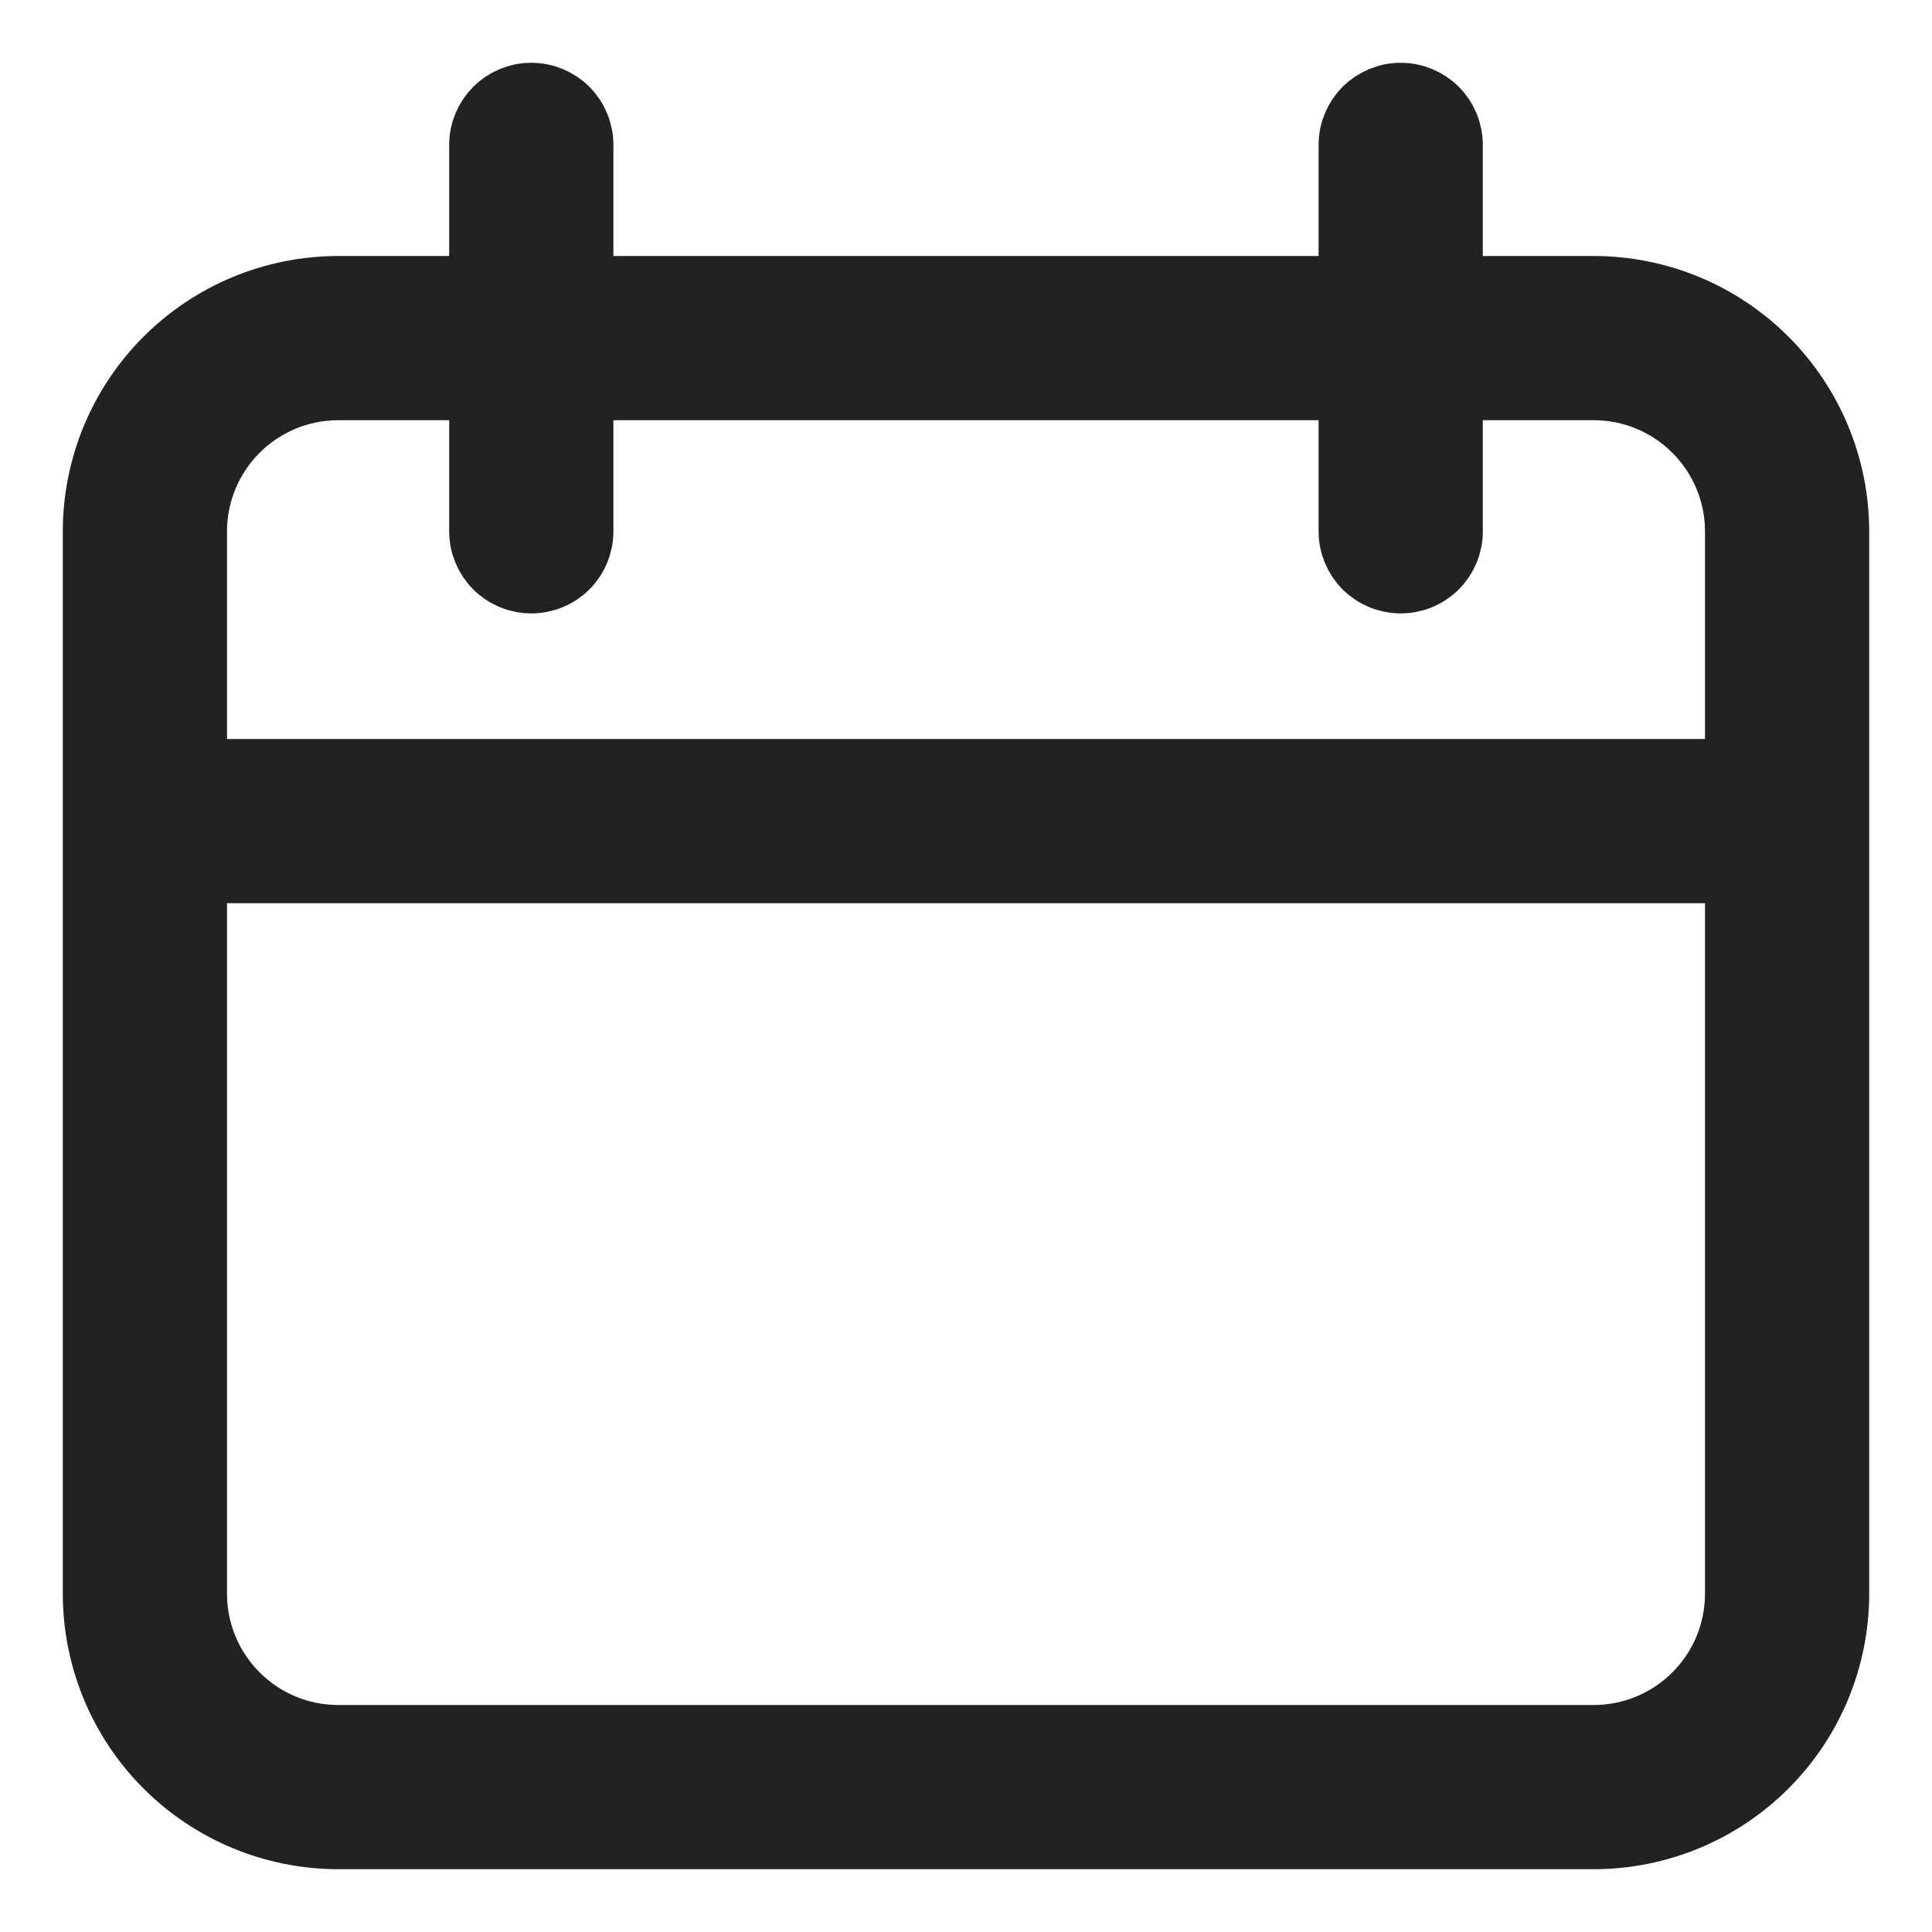 <svg width="20" height="20" viewBox="0 0 20 20" fill="none" xmlns="http://www.w3.org/2000/svg">
<path d="M16.5 3H15V1.5C15 1.367 14.947 1.24 14.854 1.146C14.76 1.053 14.633 1 14.5 1C14.367 1 14.24 1.053 14.146 1.146C14.053 1.24 14 1.367 14 1.5V3H6V1.5C6 1.367 5.947 1.24 5.854 1.146C5.76 1.053 5.633 1 5.5 1C5.367 1 5.24 1.053 5.146 1.146C5.053 1.24 5 1.367 5 1.5V3H3.5C2.837 3.001 2.202 3.264 1.733 3.733C1.264 4.202 1.001 4.837 1 5.5V16.5C1.001 17.163 1.264 17.798 1.733 18.267C2.202 18.736 2.837 18.999 3.5 19H16.5C17.163 18.999 17.798 18.736 18.267 18.267C18.736 17.798 18.999 17.163 19 16.5V5.5C18.999 4.837 18.736 4.202 18.267 3.733C17.798 3.264 17.163 3.001 16.5 3ZM3.5 4H5V5.5C5 5.633 5.053 5.76 5.146 5.854C5.24 5.947 5.367 6 5.5 6C5.633 6 5.76 5.947 5.854 5.854C5.947 5.76 6 5.633 6 5.5V4H14V5.5C14 5.633 14.053 5.76 14.146 5.854C14.24 5.947 14.367 6 14.5 6C14.633 6 14.76 5.947 14.854 5.854C14.947 5.76 15 5.633 15 5.5V4H16.5C16.898 4 17.279 4.159 17.56 4.44C17.841 4.721 18 5.102 18 5.5V8H2V5.5C2 5.102 2.159 4.721 2.44 4.44C2.721 4.159 3.102 4 3.5 4ZM16.5 18H3.5C3.102 18 2.721 17.841 2.44 17.56C2.159 17.279 2 16.898 2 16.5V9H18V16.5C18 16.898 17.841 17.279 17.56 17.56C17.279 17.841 16.898 18 16.5 18Z" fill="#222222" stroke="#222222" stroke-width="0.7"/>
</svg>
